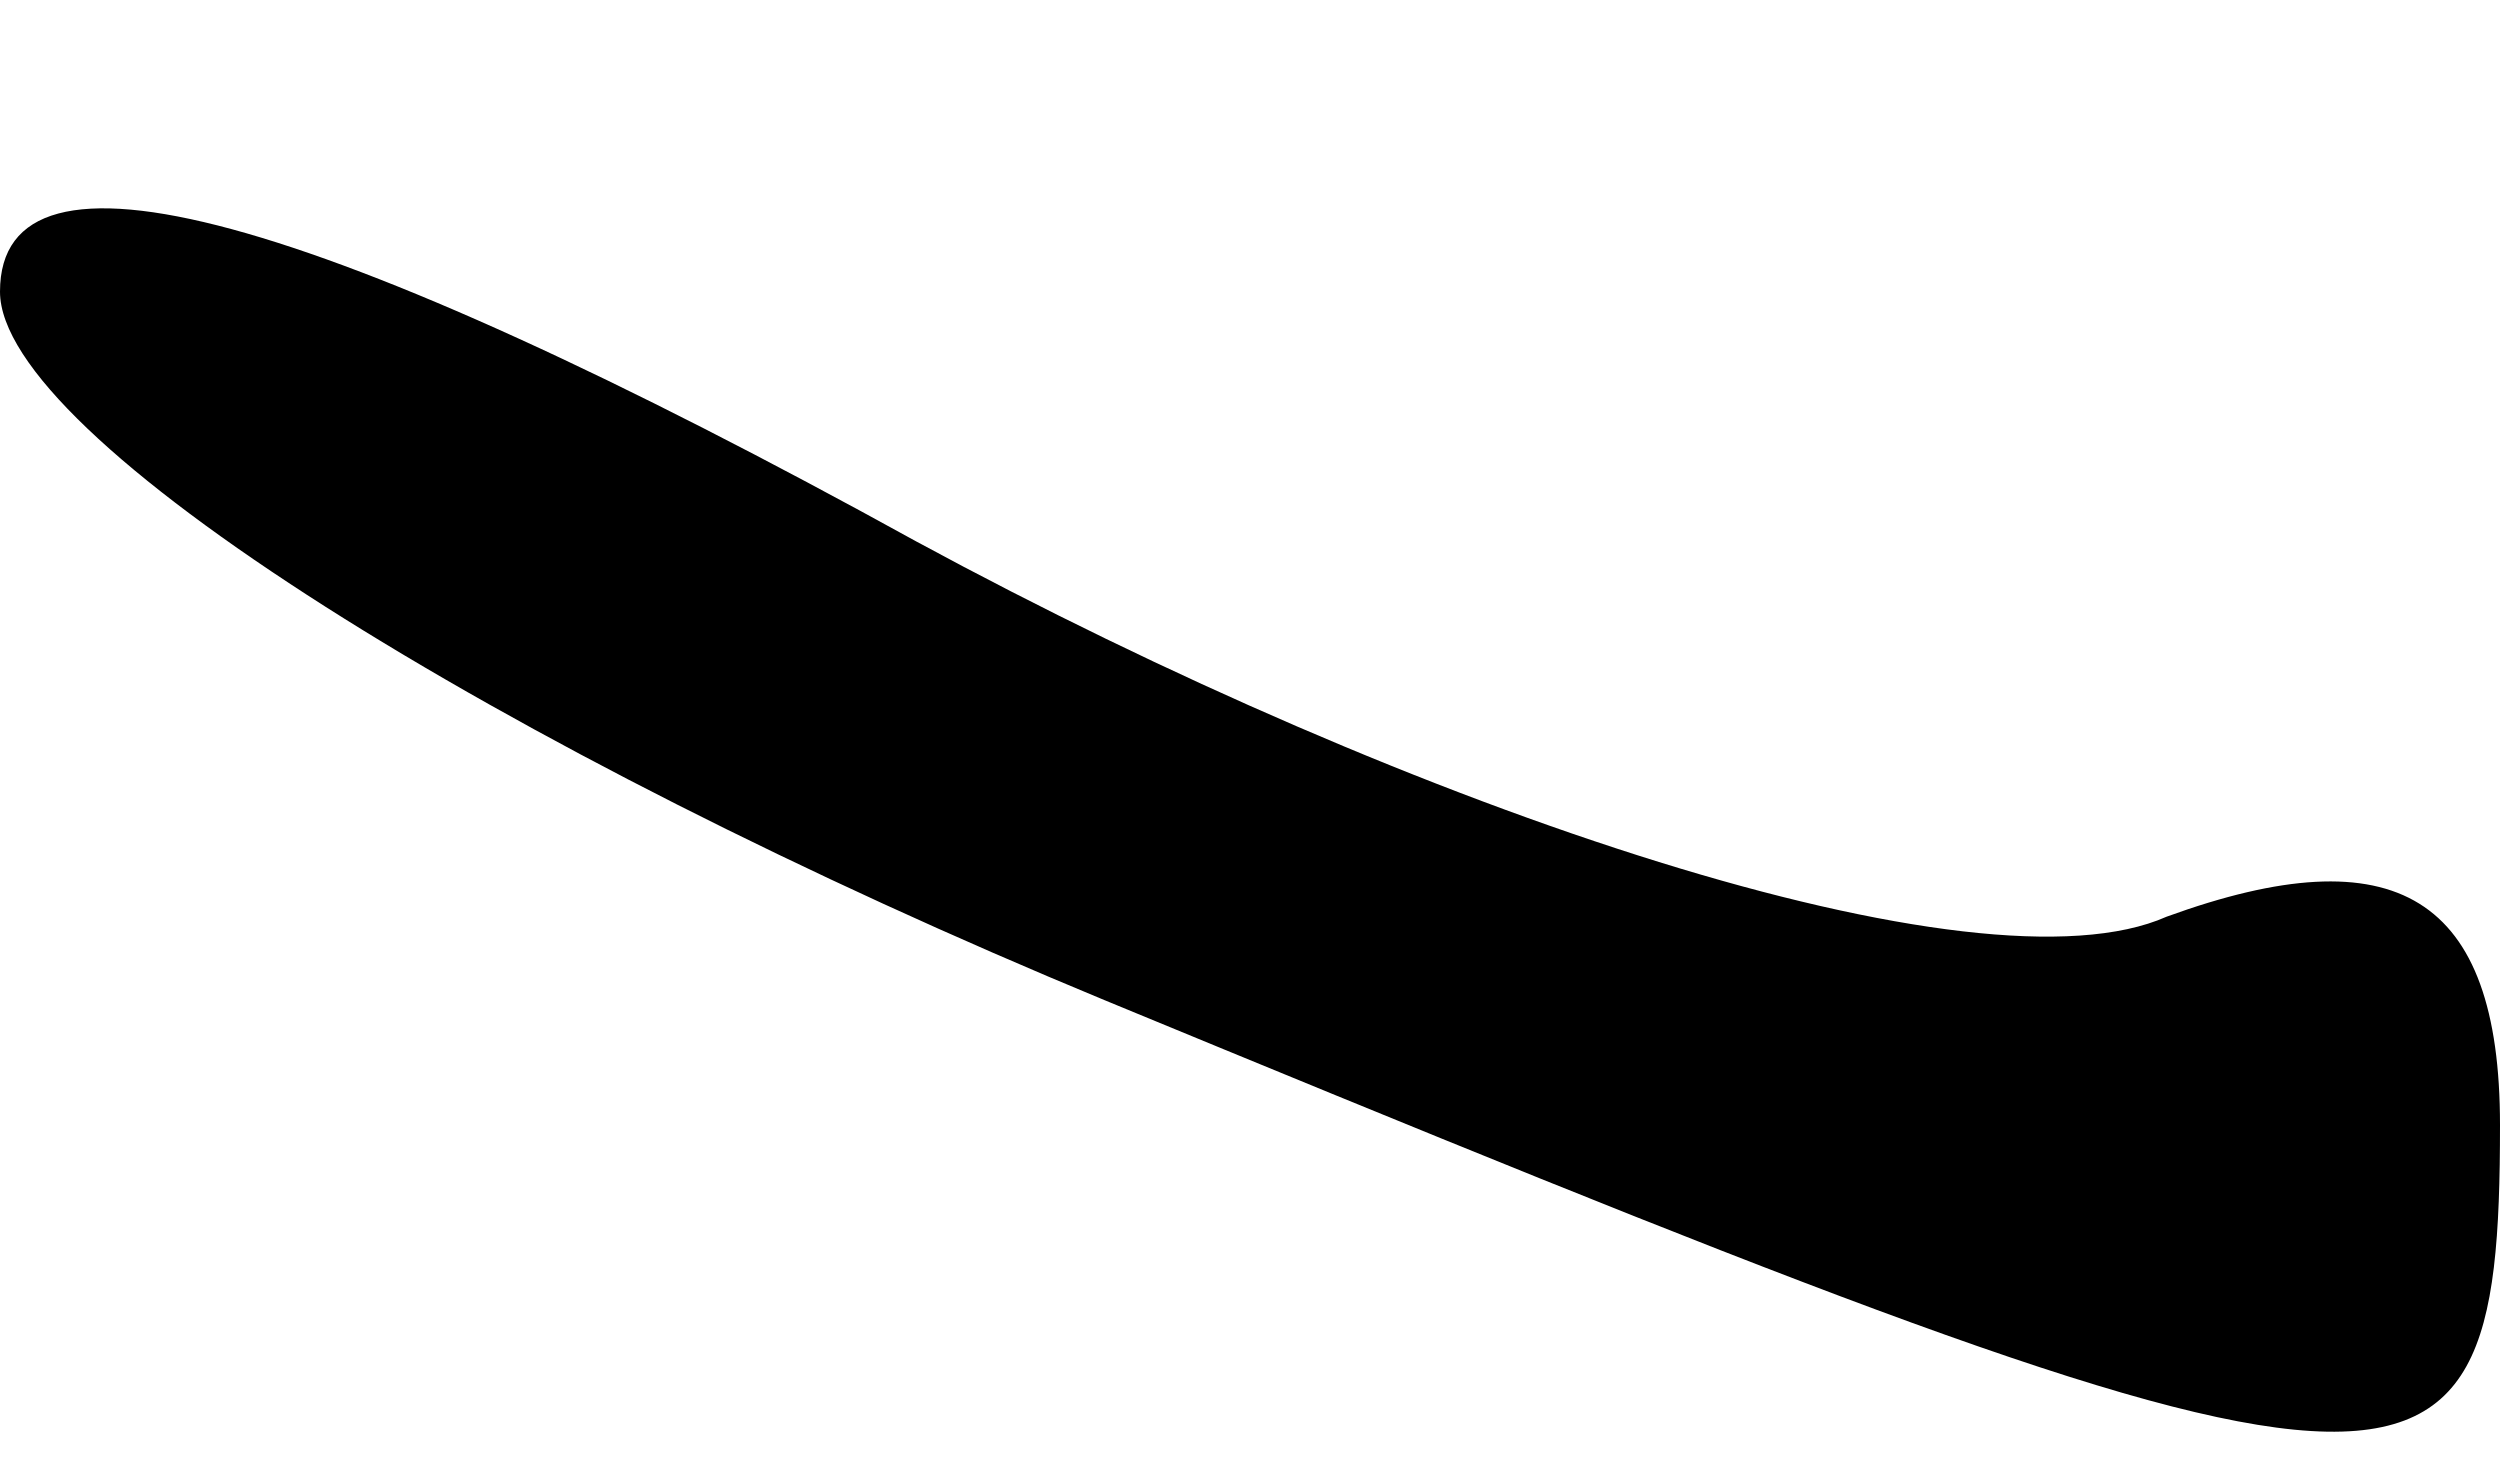 <?xml version="1.0" standalone="no"?>
<!DOCTYPE svg PUBLIC "-//W3C//DTD SVG 20010904//EN"
 "http://www.w3.org/TR/2001/REC-SVG-20010904/DTD/svg10.dtd">
<svg version="1.0" xmlns="http://www.w3.org/2000/svg"
 width="12pt" height="7pt" viewBox="0 0 12 7"
 preserveAspectRatio="xMidYMid meet">
<g transform="translate(0,7) scale(0.1,-0.1)"
fill="#000000" stroke="none">
<path fill="#000000" stroke="none" d="M0 56 c0 -7 24 -22 53 -34 63 -26 67
-27 67 -6 0 11 -5 14 -16 10 -9 -4 -36 5 -60 18 -29 16 -44 20 -44 12z"/>
</g>
</svg>

